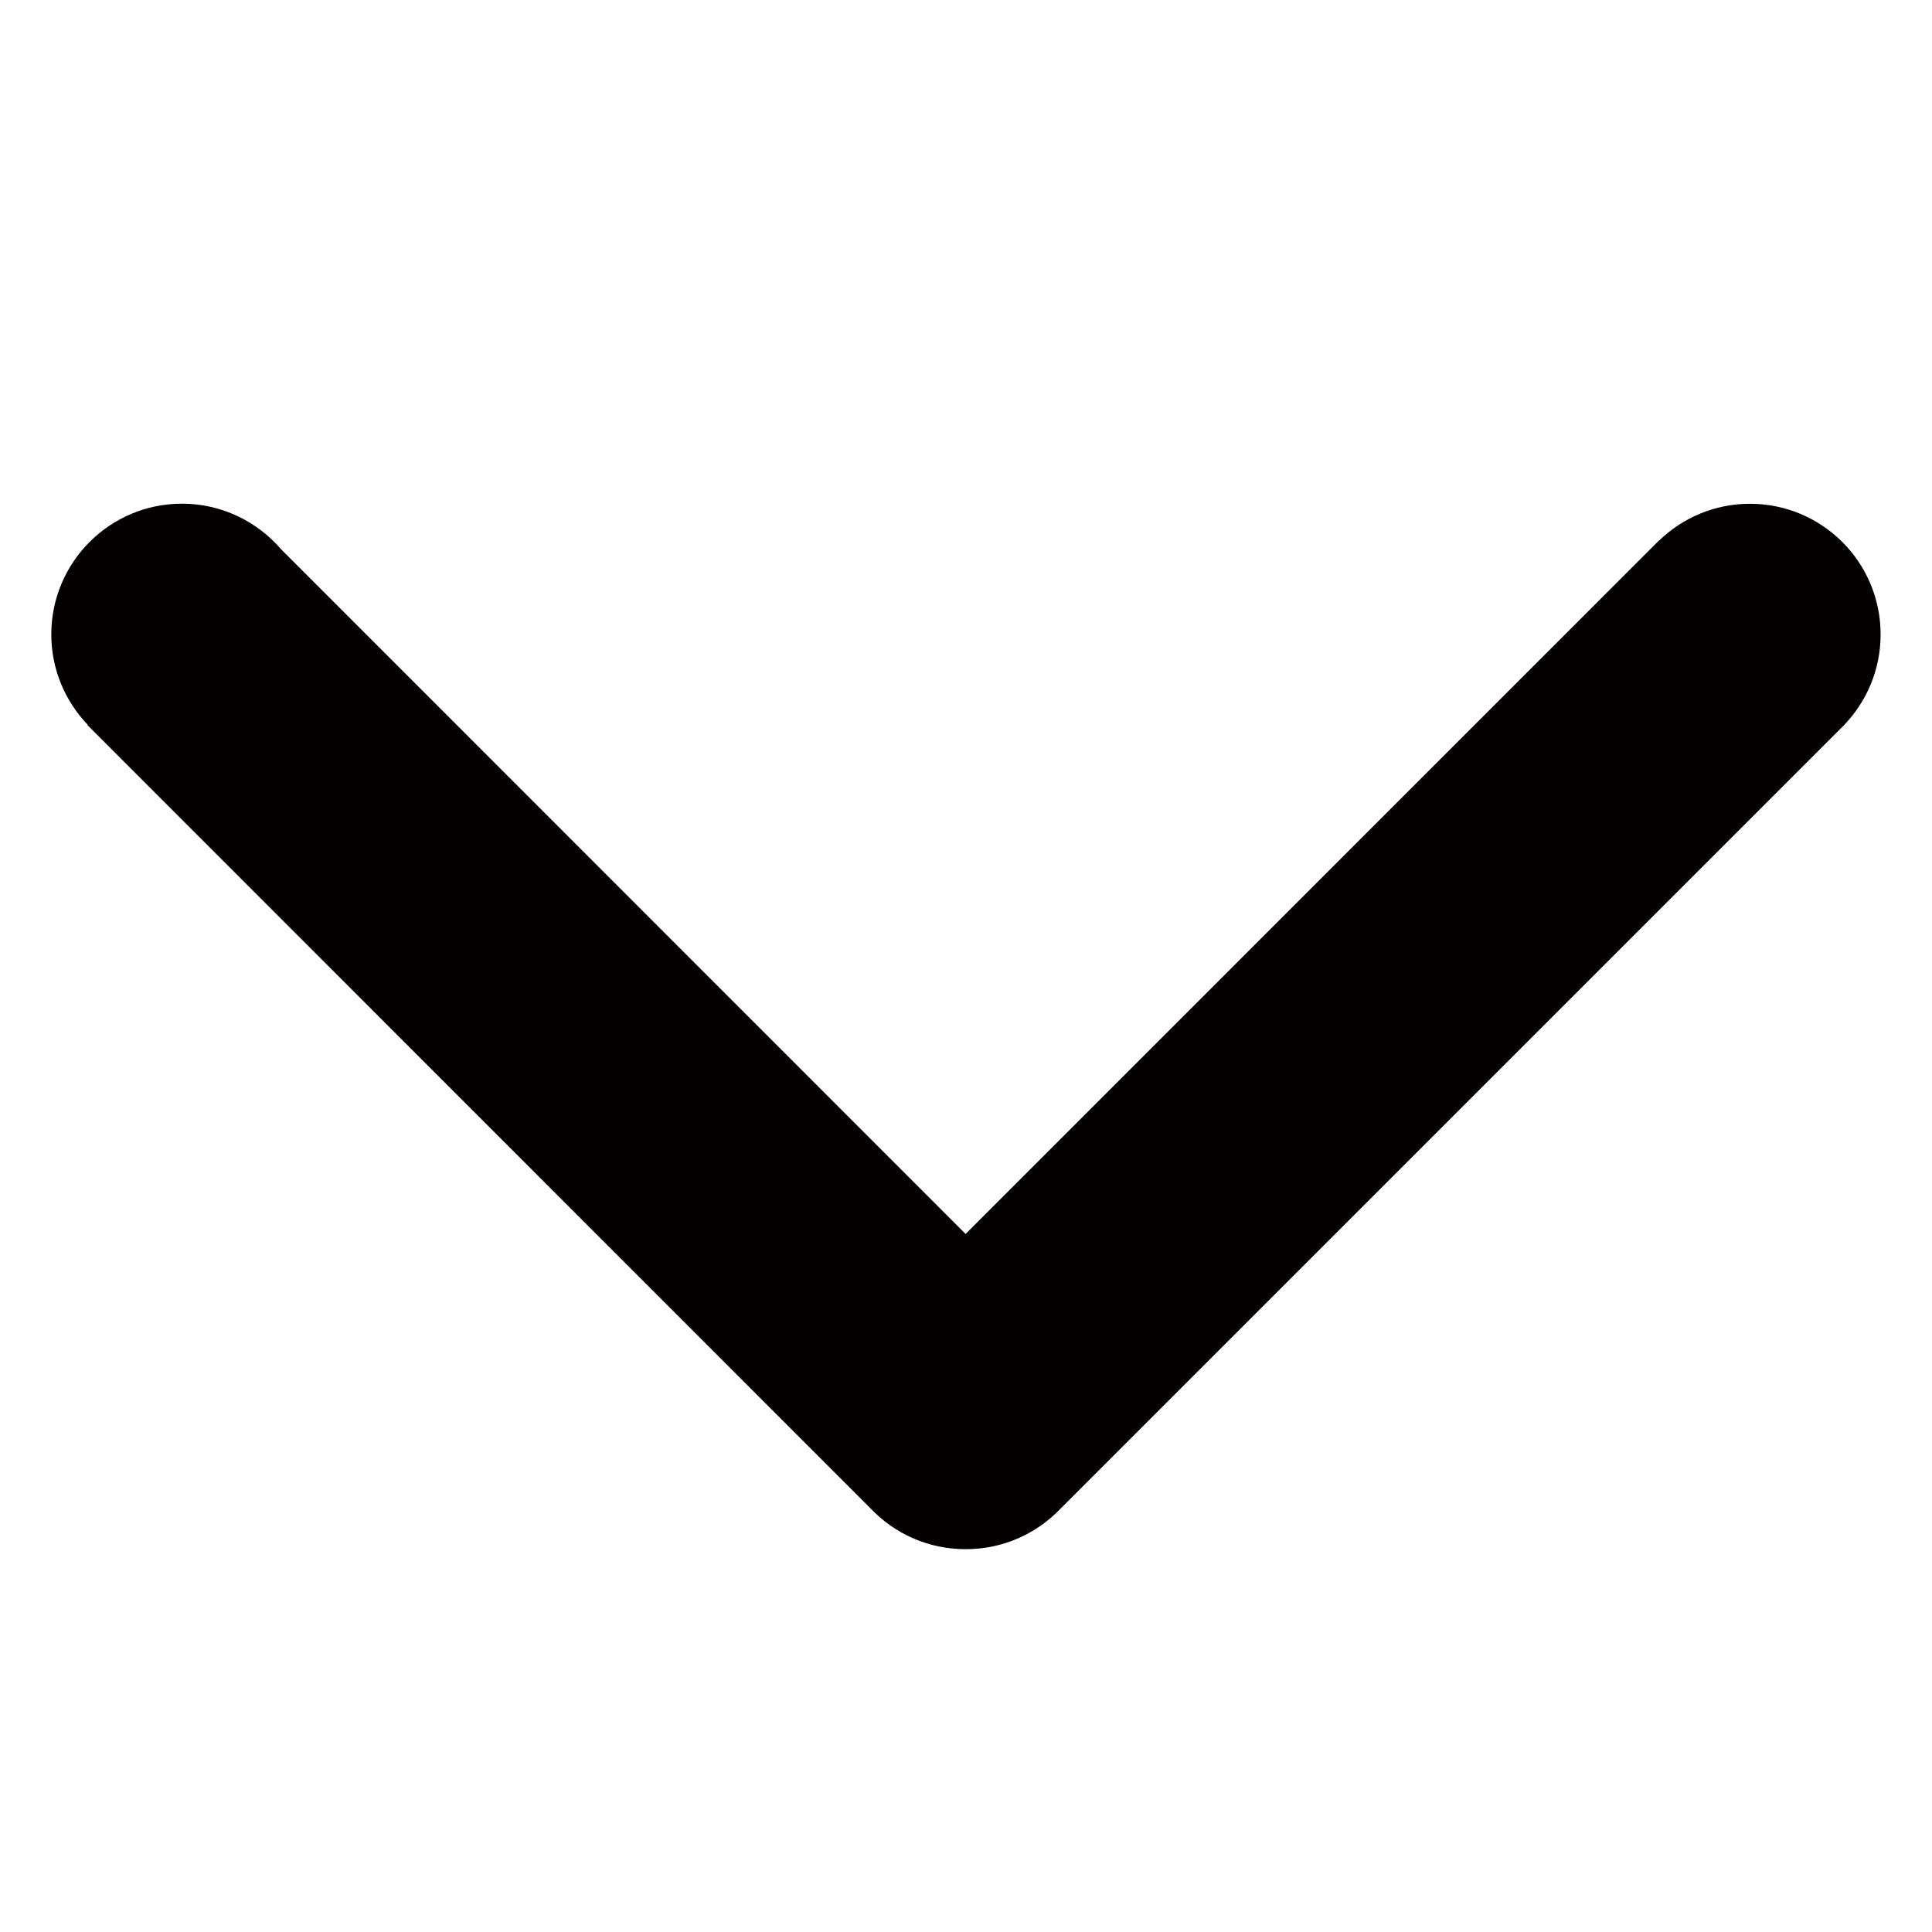 <?xml version="1.0" encoding="utf-8"?>
<!-- Generator: Adobe Illustrator 16.0.0, SVG Export Plug-In . SVG Version: 6.00 Build 0)  -->
<!DOCTYPE svg PUBLIC "-//W3C//DTD SVG 1.1//EN" "http://www.w3.org/Graphics/SVG/1.1/DTD/svg11.dtd">
<svg version="1.1" id="图层_1" xmlns="http://www.w3.org/2000/svg" xmlns:xlink="http://www.w3.org/1999/xlink" x="0px" y="0px"
	 width="20px" height="20px" viewBox="0 0 20 20" enable-background="new 0 0 20 20" xml:space="preserve">
<path fill-rule="evenodd" clip-rule="evenodd" fill="#040000" d="M2.91,5.686l7.086,7.088l7.179-7.18h0.002
	c0.243-0.234,0.574-0.379,0.938-0.379c0.748,0,1.353,0.605,1.353,1.353c0,0.365-0.145,0.695-0.379,0.939l0,0l-8.116,8.116l0,0
	c-0.246,0.255-0.591,0.414-0.974,0.414c-0.001,0-0.002,0-0.003,0c0,0-0.002,0-0.002,0c-0.383,0-0.729-0.159-0.974-0.414H9.02
	L0.905,7.506l0.003-0.003C0.675,7.259,0.531,6.93,0.531,6.567c0-0.747,0.606-1.353,1.353-1.353C2.294,5.214,2.662,5.398,2.91,5.686"
	/>
</svg>
